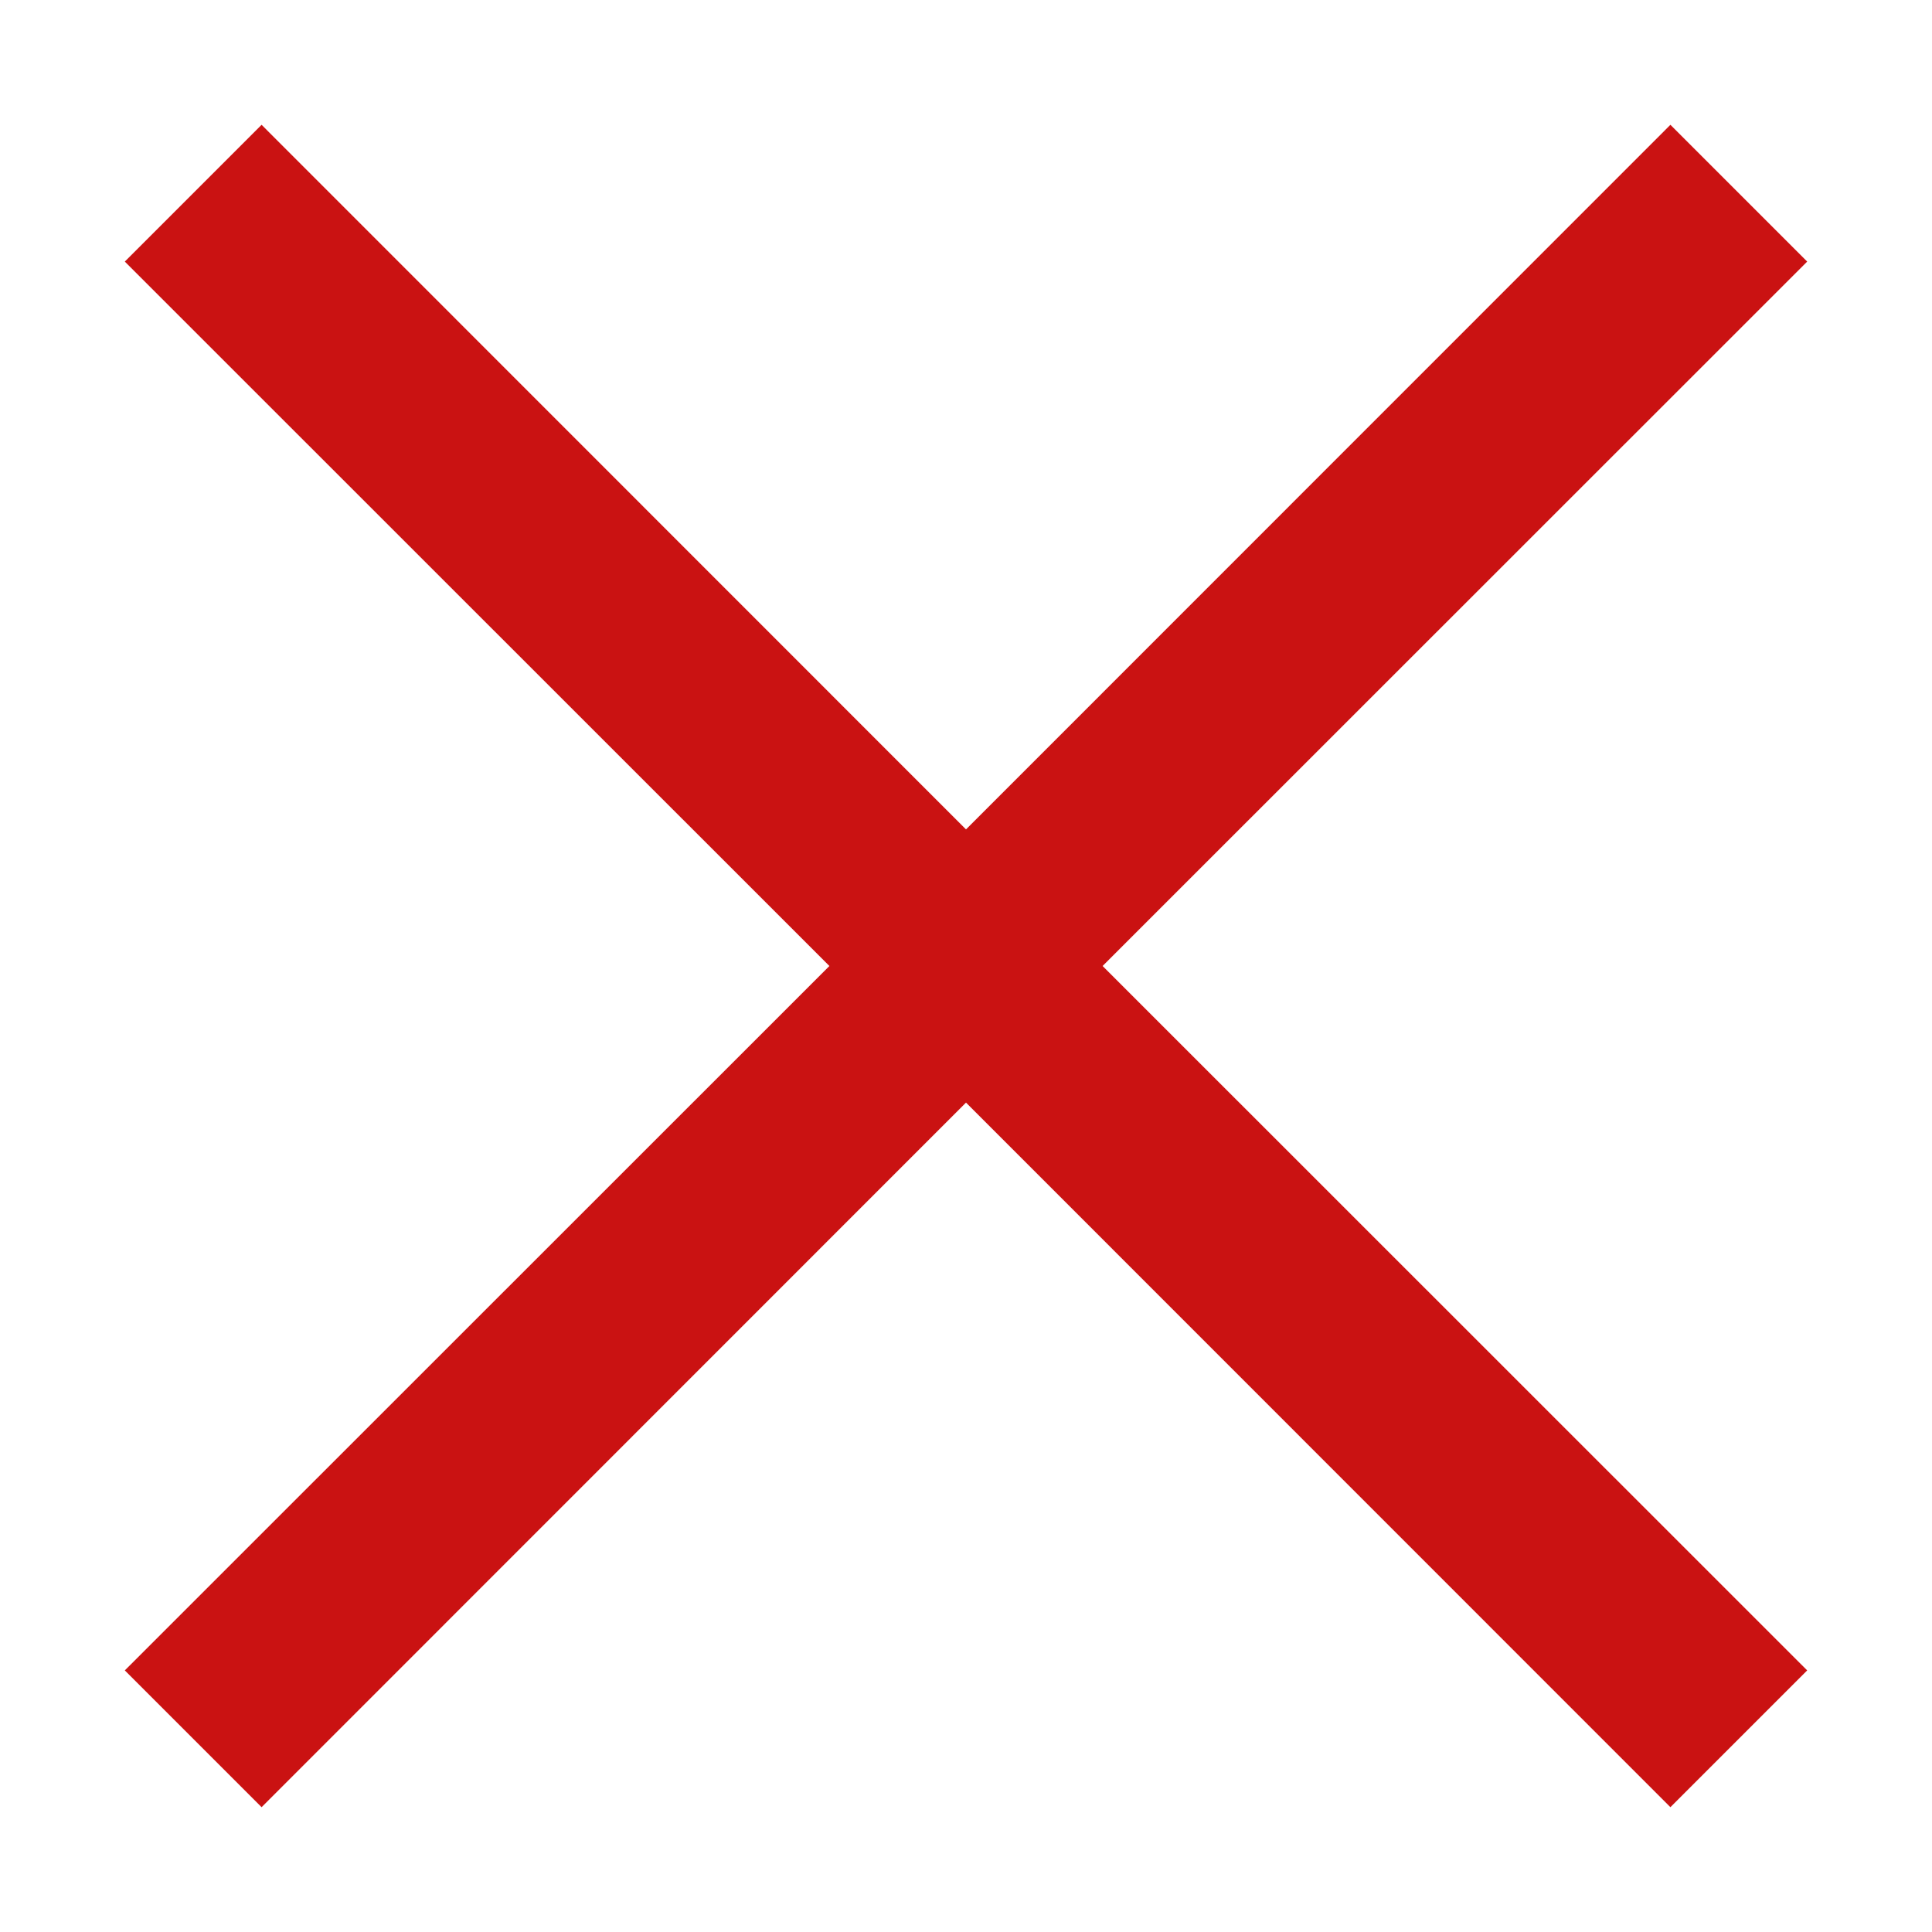 <svg width="10" height="10" viewBox="0 0 10 10" fill="none" xmlns="http://www.w3.org/2000/svg">
    <path fill-rule="evenodd" clip-rule="evenodd"
          d="M4.293 5L0.646 1.354L1.354 0.646L5 4.293L8.646 0.646L9.354 1.354L5.707 5L9.354 8.646L8.646 9.354L5 5.707L1.354 9.354L0.646 8.646L4.293 5Z"
          fill="#ca1212"/>
</svg>
